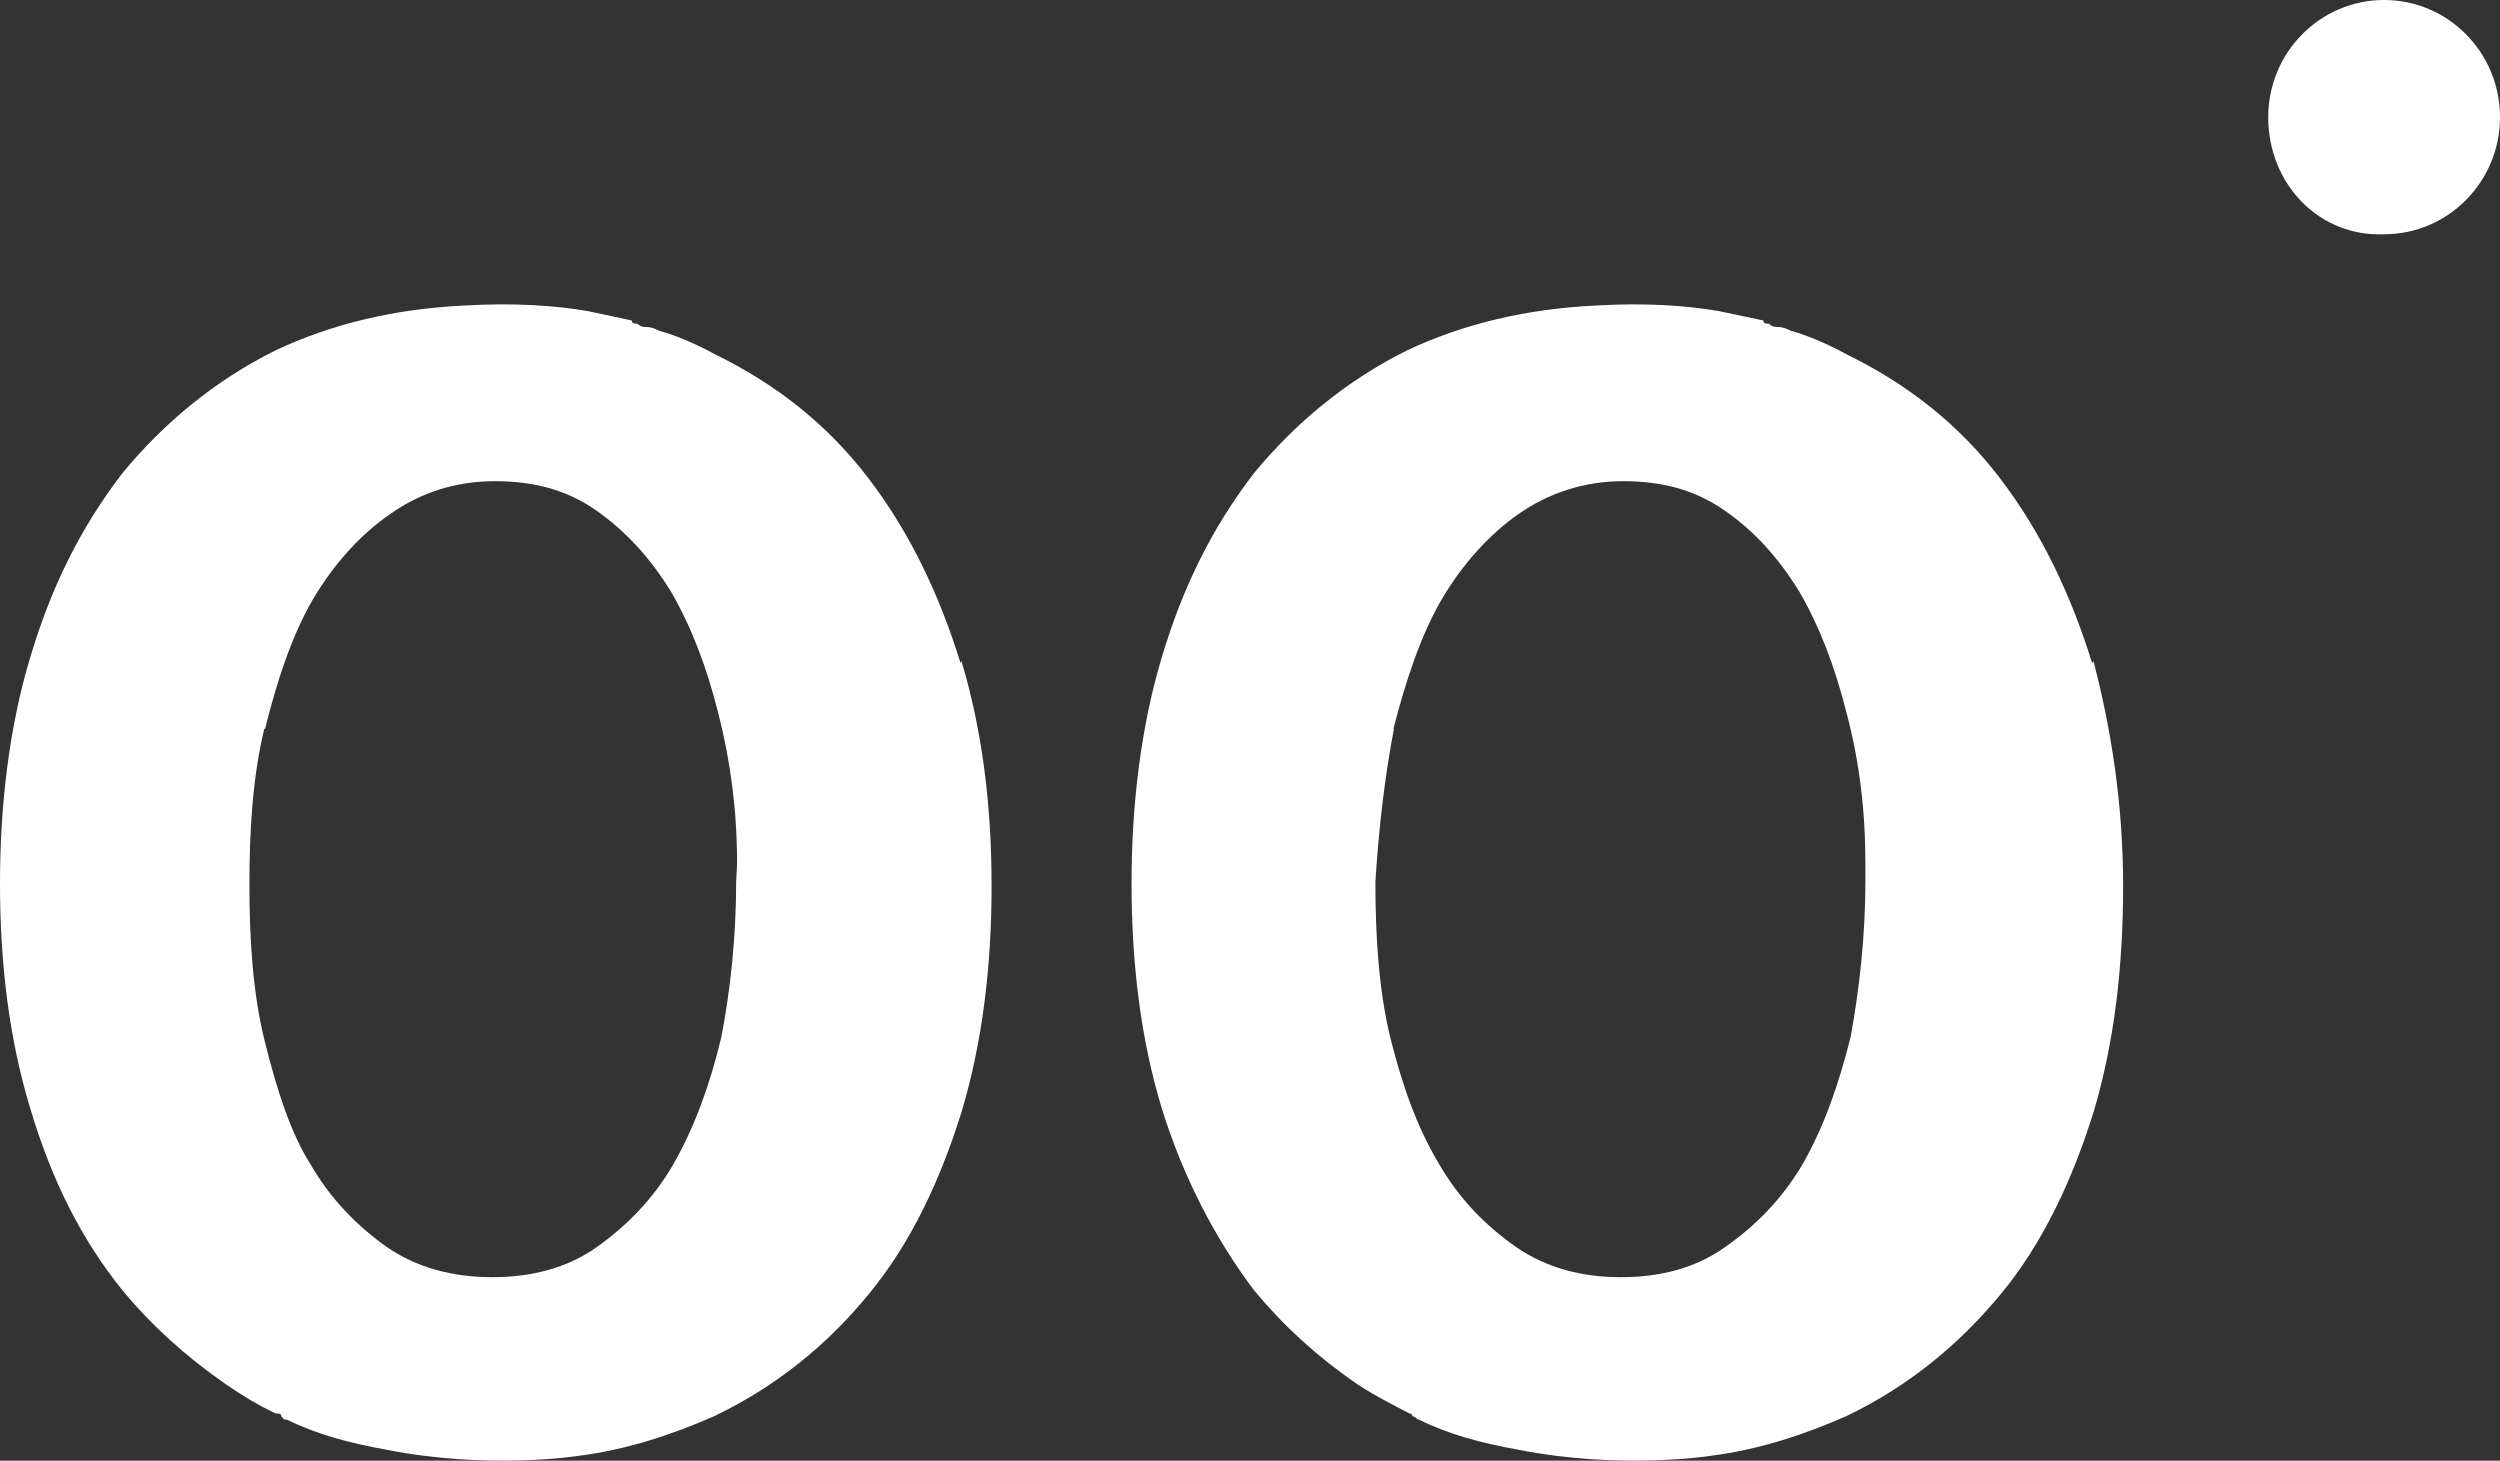 <svg width="89" height="52" viewBox="0 0 89 52" fill="none" xmlns="http://www.w3.org/2000/svg">
<rect x="0" y="0" width="89" height="52" fill="#333333" stroke="none"/>
<path fill-rule="evenodd" clip-rule="evenodd" d="M84.874 0C82.597 0 80.749 1.868 80.749 4.17C80.749 6.588 82.597 8.44 84.874 8.34C87.152 8.34 89 6.472 89 4.17C89 1.868 87.152 0 84.874 0ZM30.893 16.996C32.379 18.931 33.435 21.15 34.194 23.601L34.227 23.535C34.97 26.003 35.3 28.672 35.3 31.541C35.3 34.426 34.97 37.095 34.243 39.547C33.484 41.999 32.428 44.251 30.943 46.052C29.458 47.87 27.642 49.355 25.414 50.422C23.929 51.072 22.328 51.606 20.629 51.823C20.629 51.823 17.444 52.34 13.73 51.606C12.46 51.373 11.288 51.072 10.215 50.539C10.116 50.539 10.116 50.539 10.017 50.422C10.017 50.322 9.902 50.322 9.902 50.322H9.819C9.159 50.005 8.631 49.688 8.004 49.255C6.618 48.287 5.446 47.236 4.373 45.952C2.888 44.117 1.832 41.999 1.073 39.447C0.33 36.995 0 34.326 0 31.441C0 28.672 0.33 25.903 1.056 23.468C1.815 20.899 2.872 18.781 4.357 16.846C5.842 15.045 7.657 13.544 9.803 12.476C11.783 11.542 14.027 10.992 16.569 10.875C18.285 10.775 19.77 10.875 20.926 11.075L22.493 11.409C22.493 11.525 22.609 11.525 22.692 11.525C22.823 11.642 22.922 11.642 23.021 11.642C23.236 11.642 23.467 11.776 23.467 11.776C24.094 11.943 24.837 12.276 25.447 12.61C27.593 13.661 29.408 15.062 30.893 16.996ZM74.478 23.601C73.718 21.15 72.662 18.931 71.177 16.996C69.692 15.062 67.876 13.661 65.731 12.61C65.12 12.276 64.378 11.943 63.751 11.776C63.751 11.776 63.52 11.642 63.305 11.642C63.206 11.642 63.09 11.642 62.975 11.525C62.876 11.525 62.777 11.525 62.777 11.409L61.193 11.075C60.038 10.875 58.552 10.775 56.852 10.875C54.311 10.992 52.067 11.542 50.086 12.476C47.941 13.544 46.126 15.045 44.64 16.846C43.155 18.781 42.099 20.899 41.34 23.468C40.614 25.903 40.283 28.672 40.283 31.441C40.283 34.326 40.614 36.995 41.356 39.447C42.115 41.899 43.27 44.117 44.657 45.952C45.73 47.236 46.885 48.287 48.287 49.255C48.914 49.688 50.185 50.322 50.185 50.322C50.185 50.322 50.284 50.322 50.284 50.422C50.355 50.422 50.388 50.456 50.418 50.487C50.445 50.514 50.469 50.539 50.515 50.539C51.588 51.072 52.743 51.373 54.03 51.606C57.744 52.34 60.929 51.823 60.929 51.823C62.628 51.606 64.229 51.072 65.714 50.422C67.942 49.355 69.741 47.87 71.243 46.052C72.728 44.251 73.784 41.999 74.543 39.547C75.27 37.095 75.583 34.426 75.583 31.541C75.583 28.672 75.171 26.003 74.527 23.535L74.478 23.601ZM49.608 25.937C50.037 24.269 50.565 22.651 51.307 21.366C52.05 20.099 53.007 19.031 54.063 18.297C55.136 17.547 56.407 17.13 57.777 17.13C59.163 17.13 60.334 17.43 61.407 18.181C62.463 18.915 63.305 19.849 64.048 21.049C64.79 22.334 65.318 23.718 65.748 25.419C66.193 27.121 66.408 28.839 66.408 30.757V31.391C66.408 33.309 66.193 35.227 65.879 36.928C65.45 38.646 64.922 40.131 64.18 41.432C63.437 42.699 62.48 43.65 61.407 44.401C60.351 45.151 59.097 45.468 57.694 45.468C56.308 45.468 55.054 45.135 53.981 44.401C52.908 43.65 51.951 42.699 51.208 41.398C50.449 40.131 49.921 38.646 49.492 36.928C49.08 35.227 48.964 33.309 48.964 31.391C49.08 29.556 49.294 27.655 49.624 25.953L49.608 25.937ZM9.44 25.937C9.852 24.269 10.38 22.651 11.123 21.366C11.866 20.099 12.823 19.031 13.895 18.297C14.952 17.547 16.206 17.13 17.609 17.13C18.995 17.13 20.166 17.43 21.239 18.181C22.279 18.915 23.137 19.849 23.88 21.049C24.622 22.334 25.15 23.718 25.579 25.419C26.009 27.121 26.24 28.839 26.24 30.757L26.207 31.391C26.207 33.309 26.009 35.227 25.678 36.928C25.266 38.646 24.721 40.131 23.979 41.432C23.253 42.699 22.295 43.65 21.239 44.401C20.183 45.151 18.896 45.468 17.526 45.468C16.123 45.468 14.853 45.135 13.78 44.401C12.724 43.65 11.767 42.699 11.024 41.398C10.364 40.348 9.869 38.863 9.423 37.062C8.994 35.344 8.879 33.392 8.879 31.491C8.879 29.573 8.994 27.655 9.407 25.953L9.44 25.937Z" fill="white"/>
</svg>
